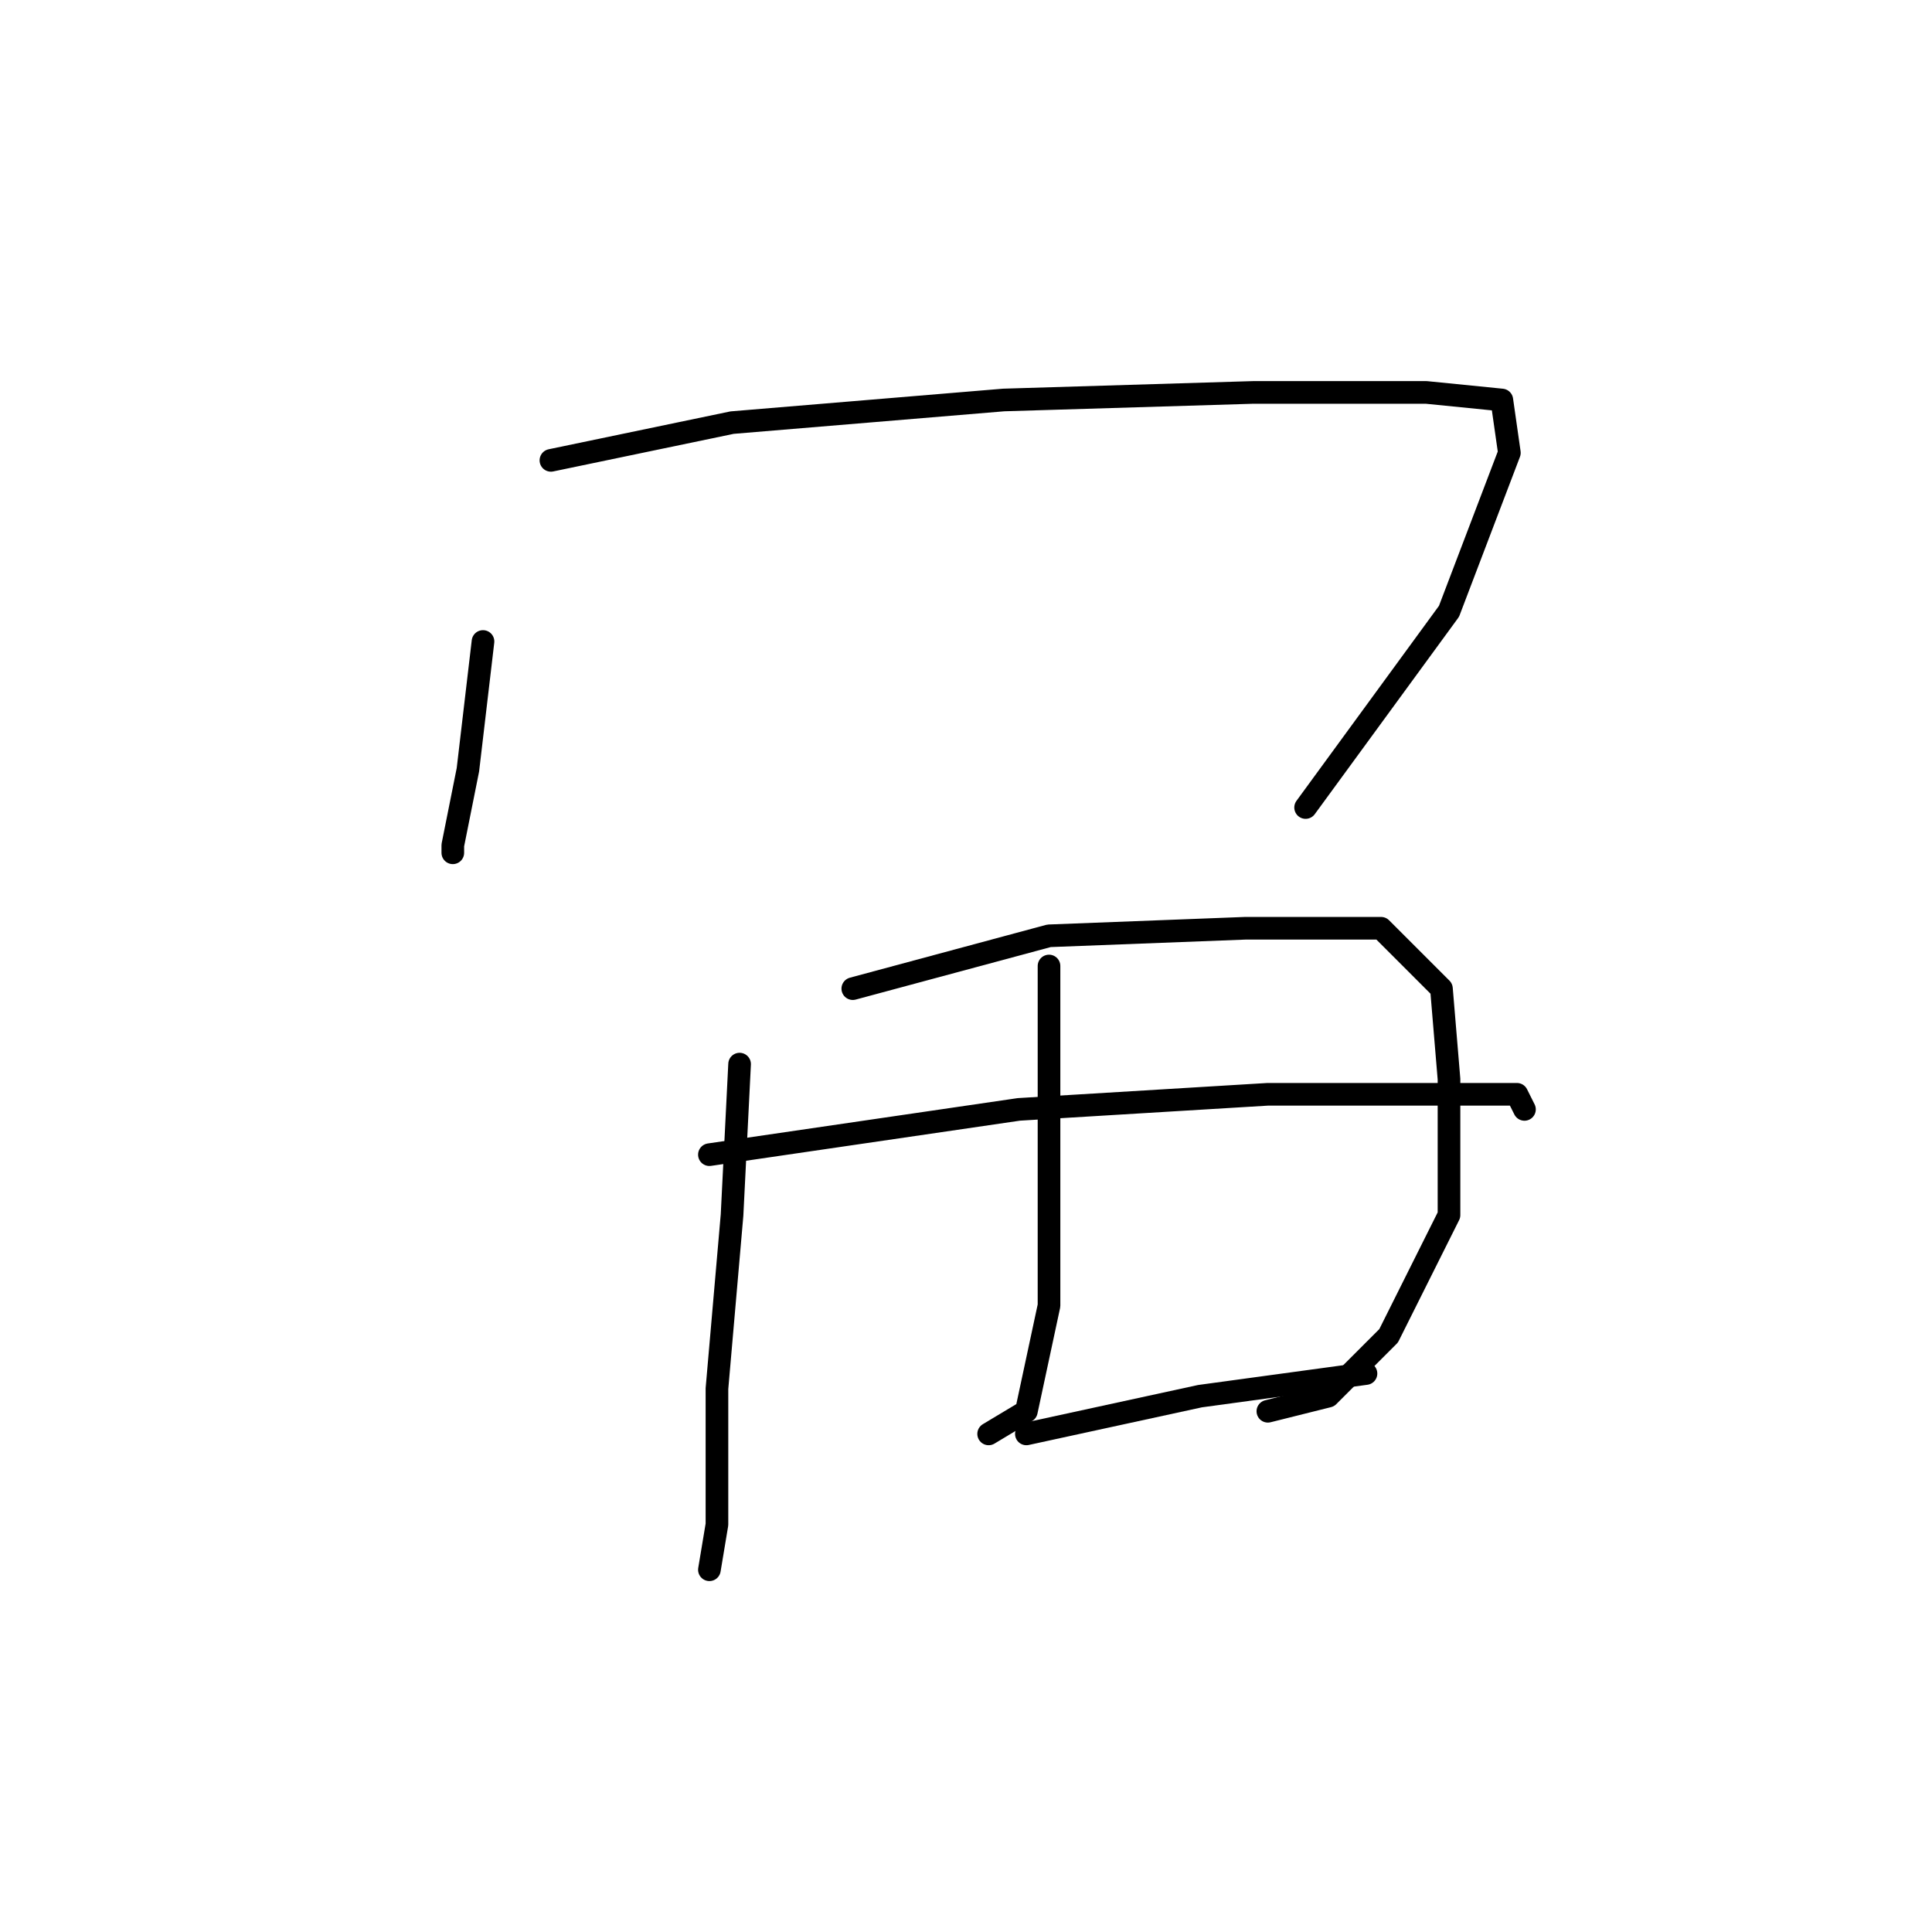 <?xml version="1.0" standalone="no"?>
    <svg width="256" height="256" xmlns="http://www.w3.org/2000/svg" version="1.1">
    <polyline stroke="black" stroke-width="3" stroke-linecap="round" fill="transparent" stroke-linejoin="round" points="64 85 62 102 60 112 60 113 60 113 " />
        <polyline stroke="black" stroke-width="3" stroke-linecap="round" fill="transparent" stroke-linejoin="round" points="73 61 97 56 133 53 166 52 189 52 199 53 200 60 192 81 173 107 173 107 " />
        <polyline stroke="black" stroke-width="3" stroke-linecap="round" fill="transparent" stroke-linejoin="round" points="98 141 97 161 95 184 95 202 94 208 94 208 " />
        <polyline stroke="black" stroke-width="3" stroke-linecap="round" fill="transparent" stroke-linejoin="round" points="113 131 139 124 165 123 183 123 191 131 192 143 192 161 184 177 176 185 168 187 168 187 " />
        <polyline stroke="black" stroke-width="3" stroke-linecap="round" fill="transparent" stroke-linejoin="round" points="139 128 139 136 139 155 139 173 136 187 131 190 131 190 " />
        <polyline stroke="black" stroke-width="3" stroke-linecap="round" fill="transparent" stroke-linejoin="round" points="94 153 135 147 168 145 190 145 201 145 202 147 202 147 " />
        <polyline stroke="black" stroke-width="3" stroke-linecap="round" fill="transparent" stroke-linejoin="round" points="136 190 159 185 181 182 181 182 " />
        </svg>